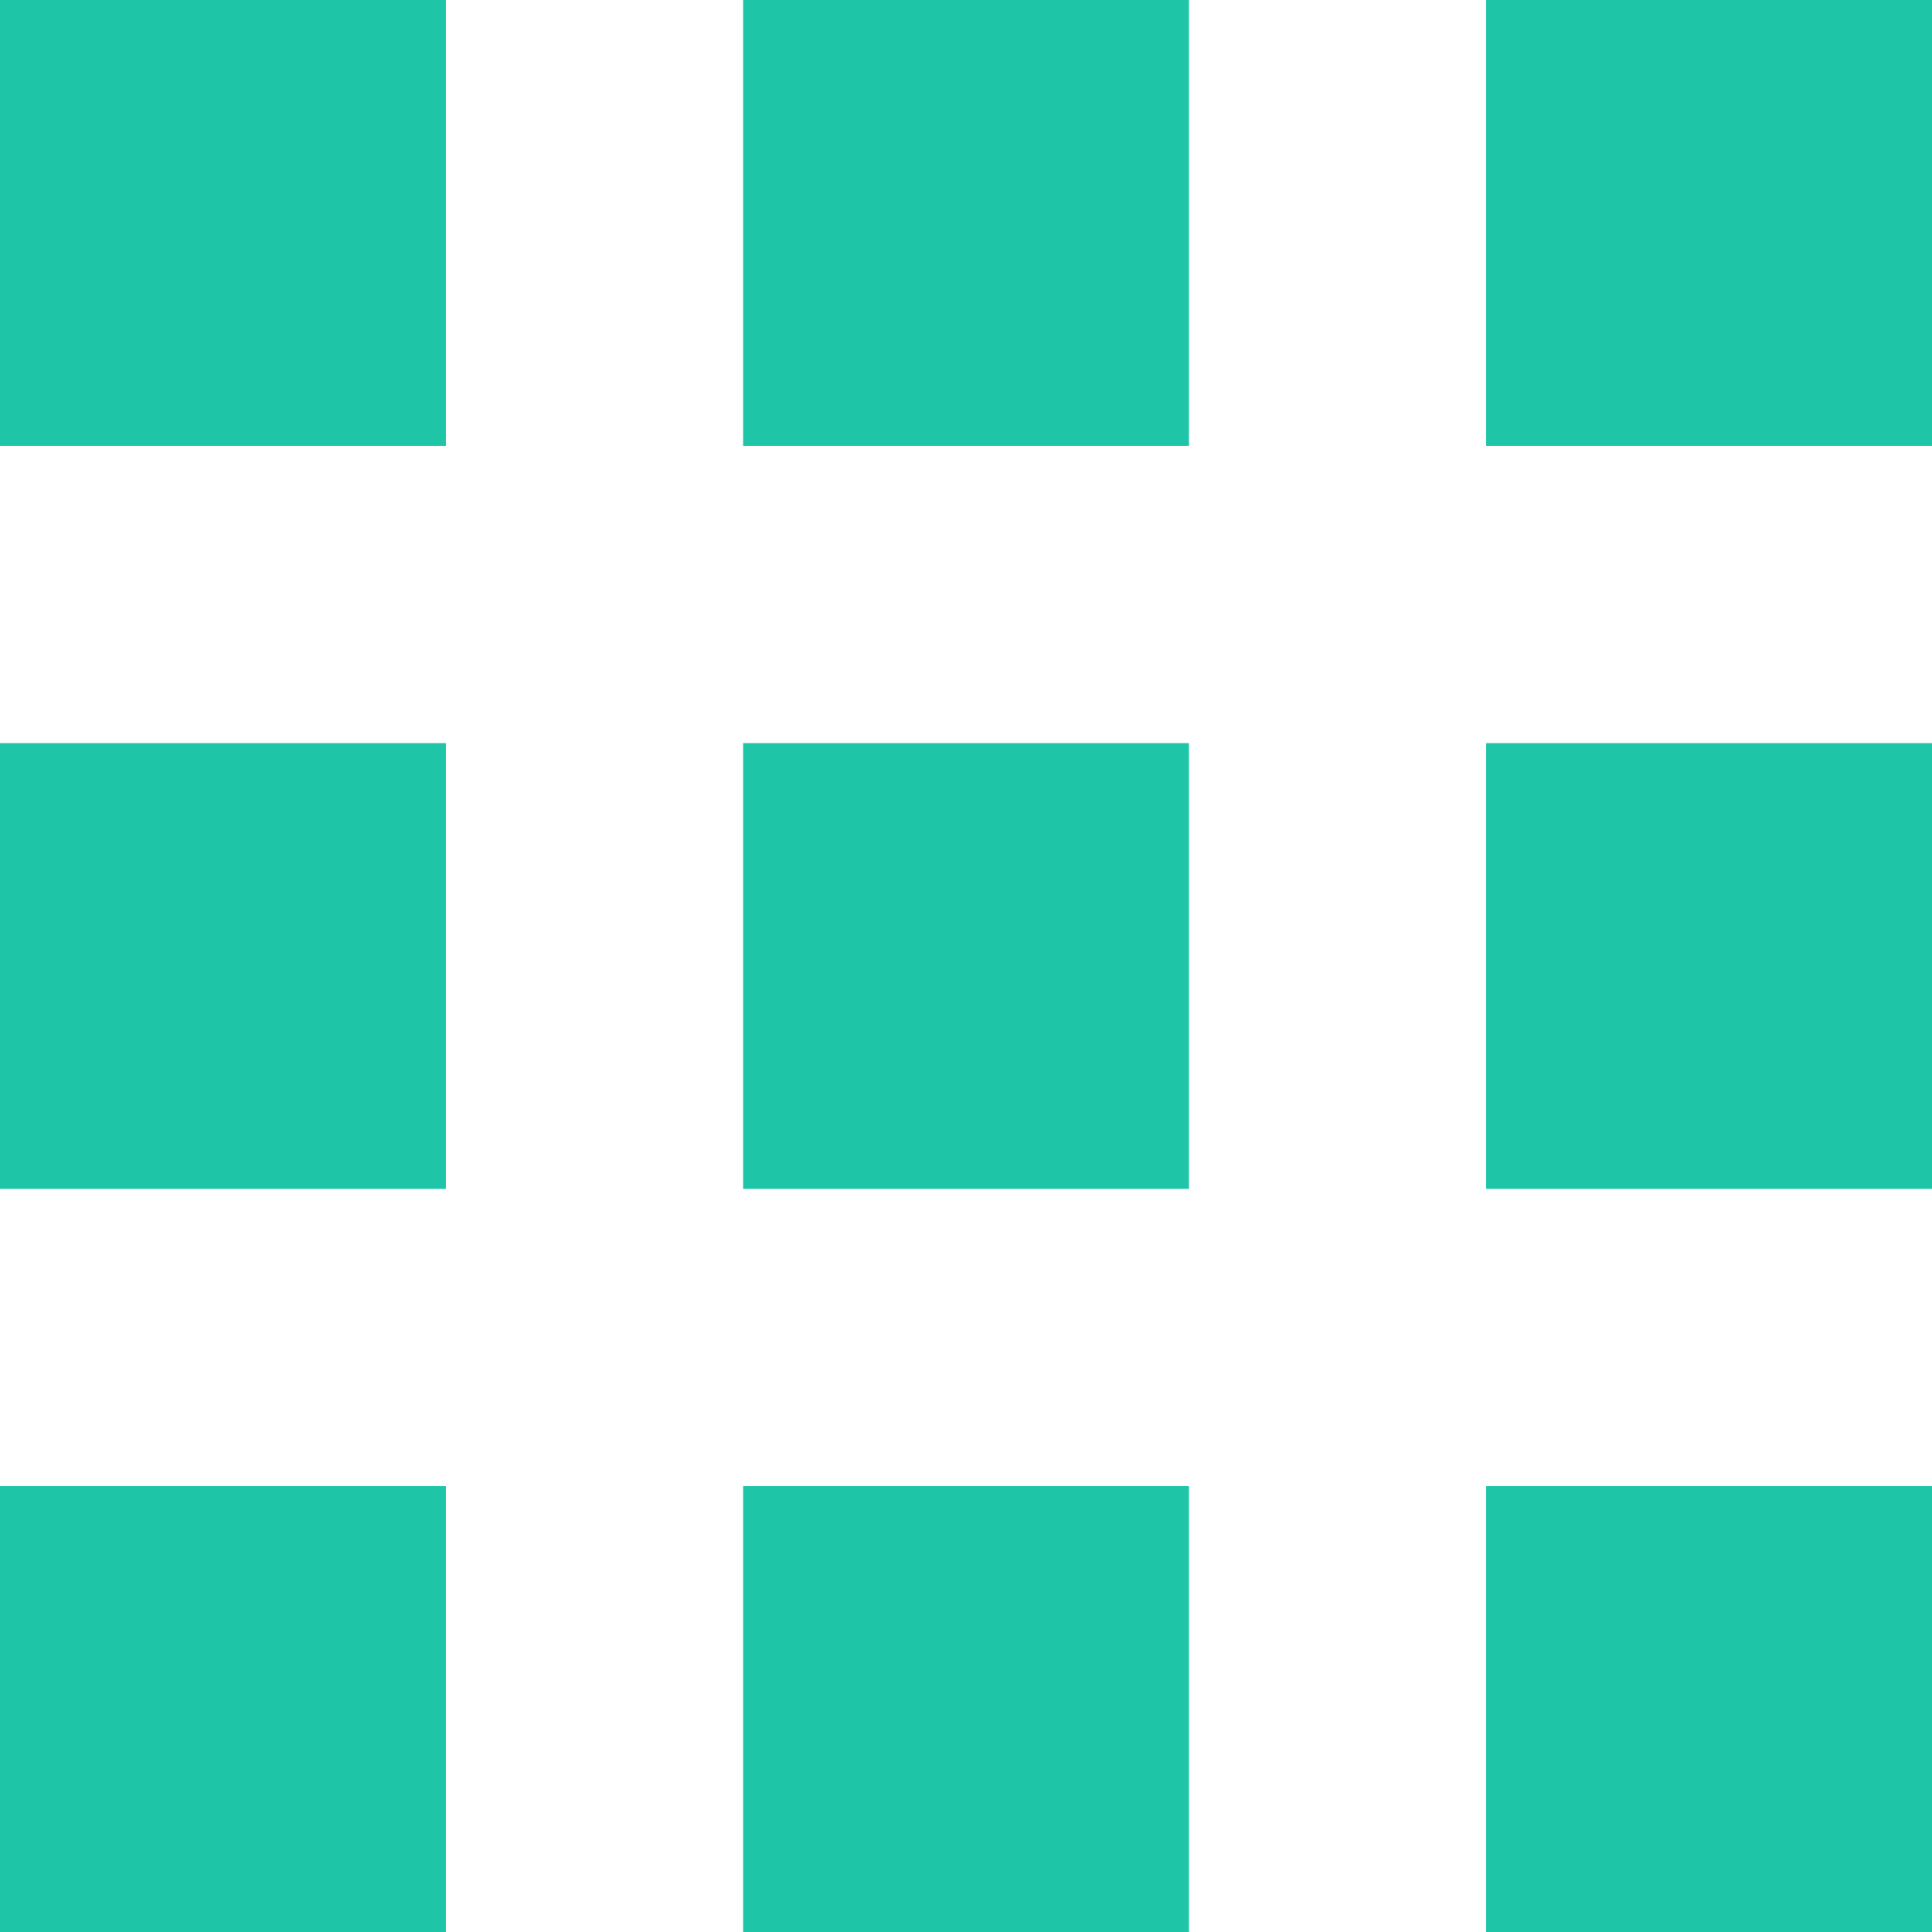 <svg width="22" height="22" viewBox="0 0 22 22" fill="none" xmlns="http://www.w3.org/2000/svg">
<path fill-rule="evenodd" clip-rule="evenodd" d="M0 0H5.077V5.077H0V0ZM0 8.462H5.077V13.538H0V8.462ZM5.077 16.923H0V22H5.077V16.923ZM8.462 0H13.539V5.077H8.462V0ZM13.539 8.462H8.462V13.538H13.539V8.462ZM8.462 16.923H13.539V22H8.462V16.923ZM22 0H16.923V5.077H22V0ZM16.923 8.462H22V13.538H16.923V8.462ZM22 16.923H16.923V22H22V16.923Z" fill="#1EC6A7"/>
</svg>
